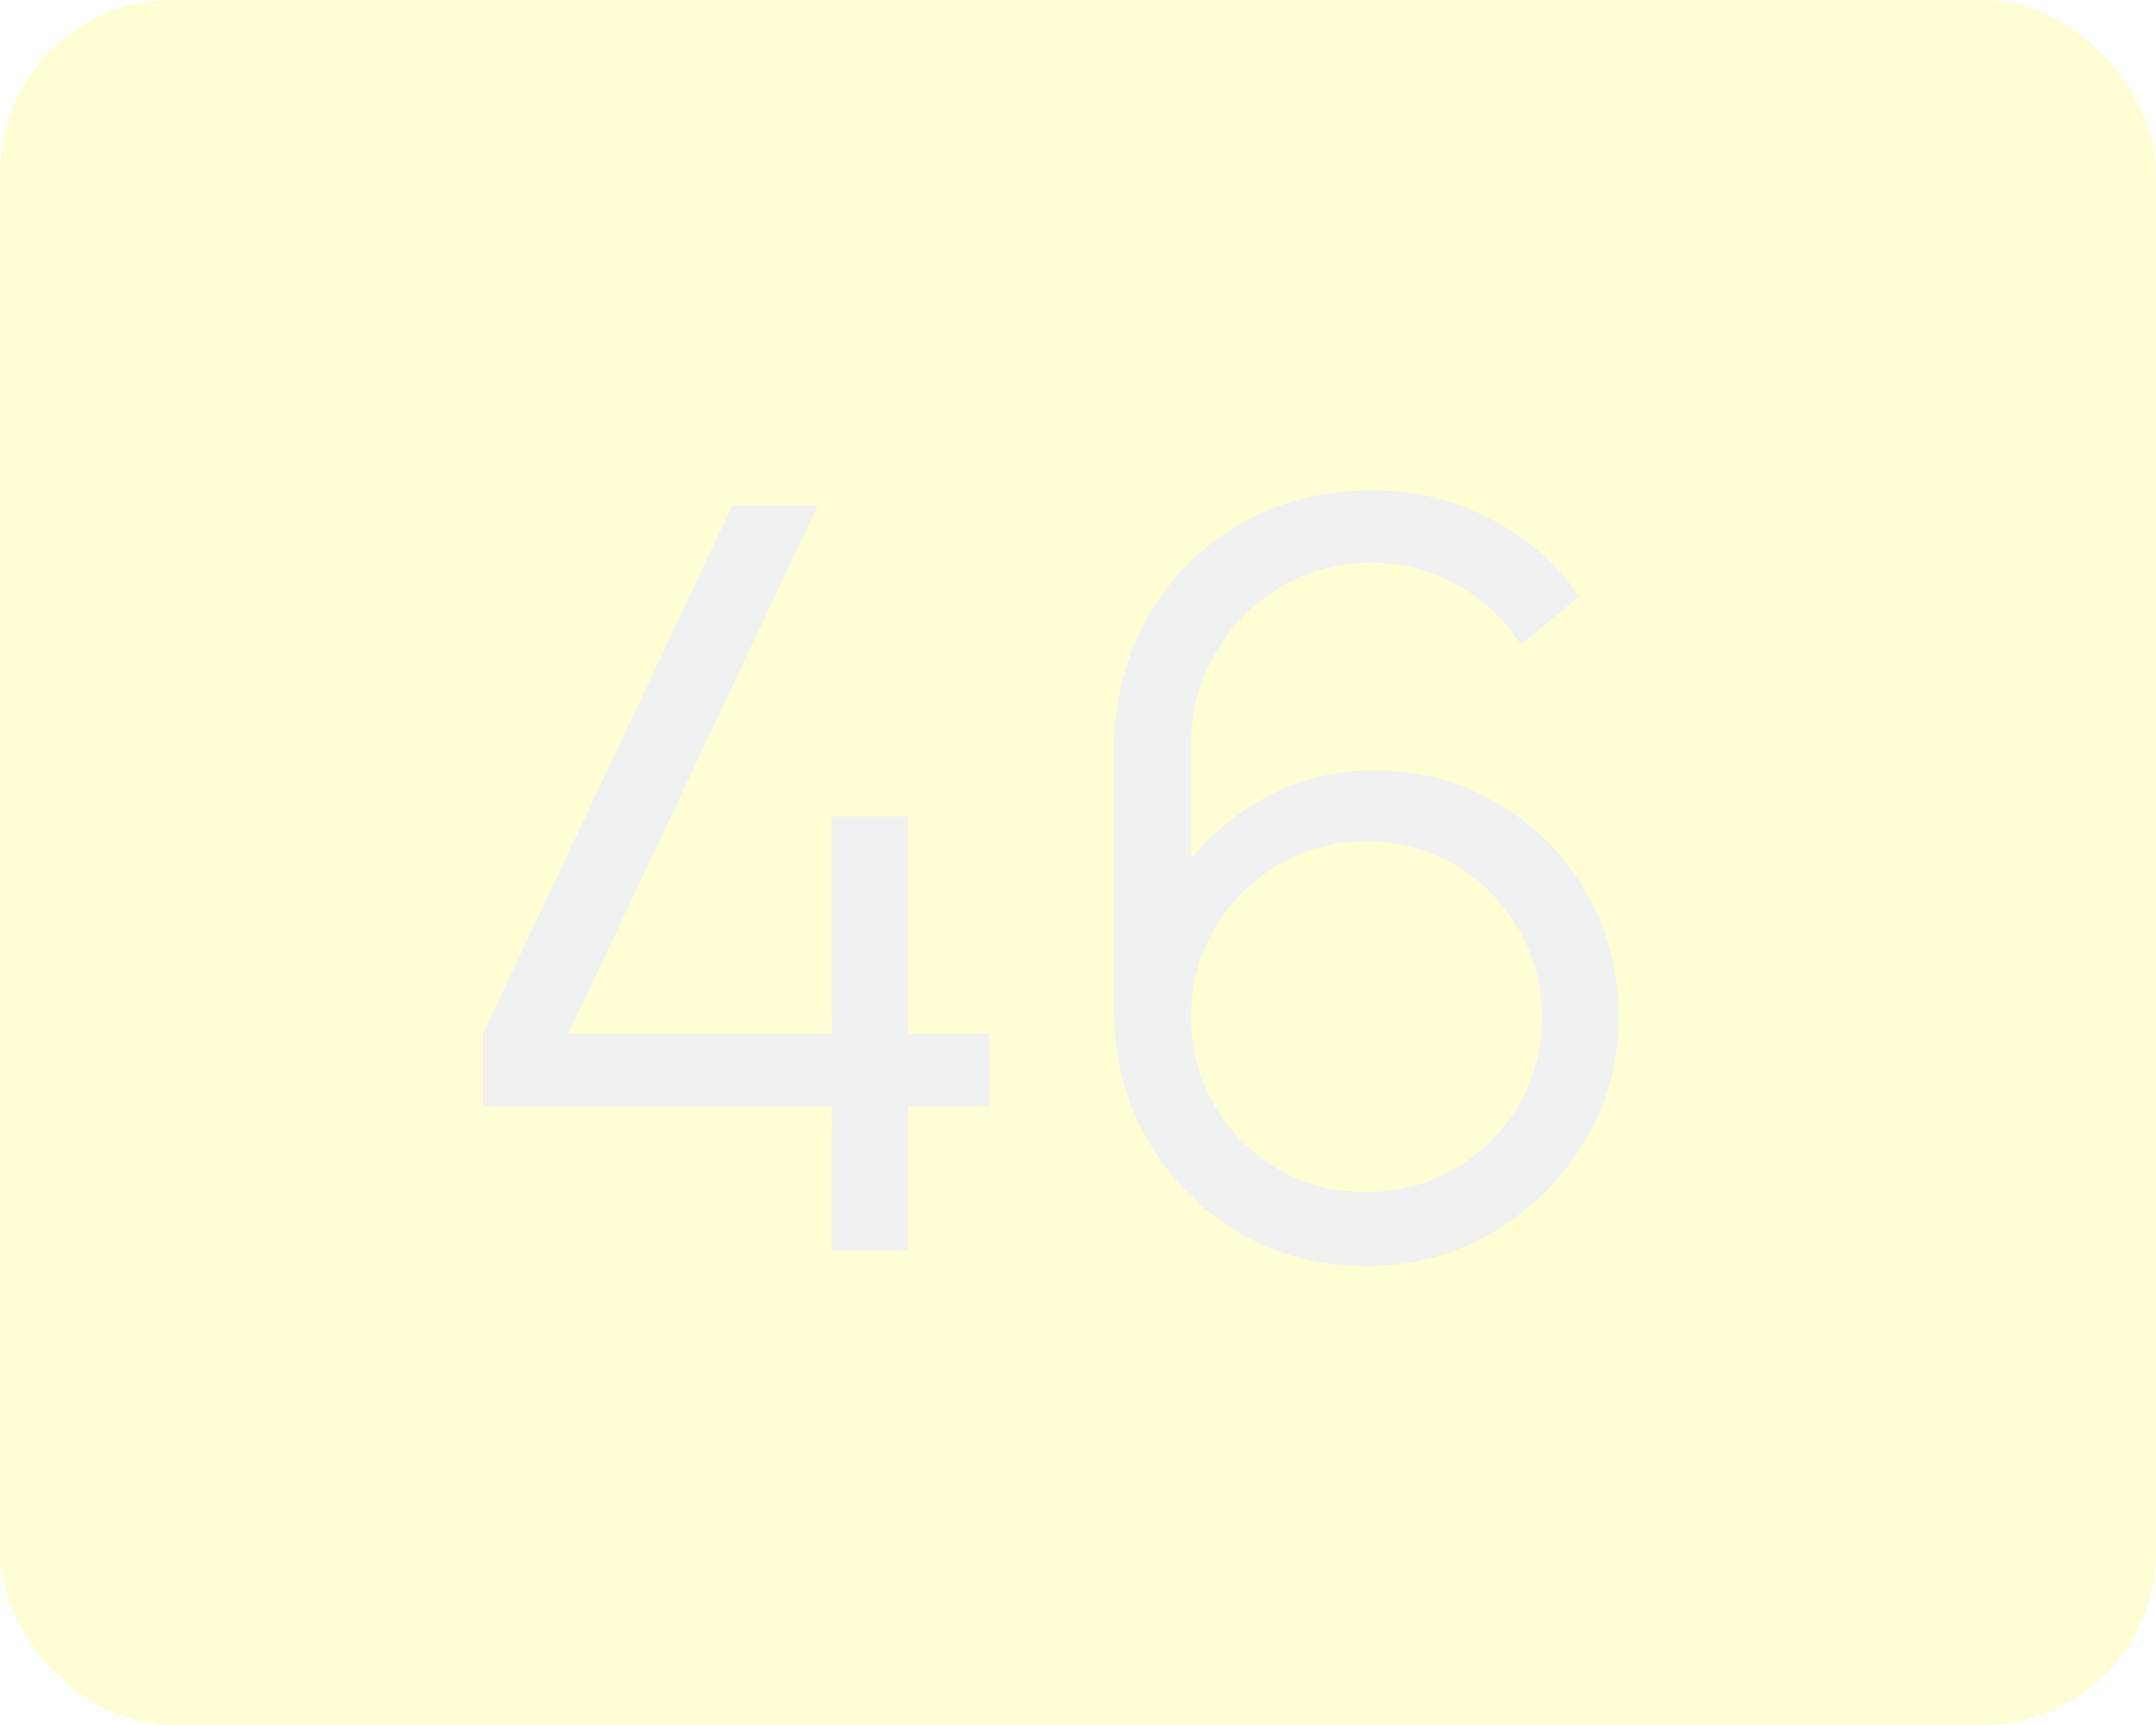 <svg width="50" height="40" viewBox="0 0 50 40" fill="none" xmlns="http://www.w3.org/2000/svg">
<g filter="url(#filter0_b_2136_81)">
<rect width="50" height="40" rx="4" fill="#FFF624" fill-opacity="0.2"/>
<path d="M19.288 29V25.652H11.2V23.972L16.984 11.72H18.964L13.18 23.972H19.288V18.932H21.064V23.972H22.948V25.652H21.064V29H19.288ZM31.68 29.36C30.6 29.36 29.616 29.1 28.728 28.58C27.848 28.052 27.144 27.34 26.616 26.444C26.096 25.54 25.836 24.524 25.836 23.396V17.408C25.836 16.248 26.096 15.216 26.616 14.312C27.136 13.4 27.844 12.684 28.74 12.164C29.644 11.636 30.668 11.372 31.812 11.372C32.796 11.372 33.708 11.588 34.548 12.02C35.396 12.452 36.088 13.056 36.624 13.832L35.268 14.948C34.9 14.372 34.412 13.912 33.804 13.568C33.196 13.224 32.532 13.052 31.812 13.052C31.004 13.052 30.284 13.248 29.652 13.64C29.02 14.032 28.524 14.548 28.164 15.188C27.804 15.82 27.624 16.508 27.624 17.252V21.02L27.18 20.516C27.684 19.724 28.344 19.084 29.16 18.596C29.984 18.108 30.88 17.864 31.848 17.864C32.92 17.864 33.884 18.12 34.74 18.632C35.596 19.136 36.276 19.82 36.78 20.684C37.284 21.548 37.536 22.516 37.536 23.588C37.536 24.652 37.268 25.62 36.732 26.492C36.204 27.364 35.496 28.06 34.608 28.58C33.728 29.1 32.752 29.36 31.68 29.36ZM31.68 27.644C32.432 27.644 33.116 27.464 33.732 27.104C34.356 26.744 34.848 26.256 35.208 25.64C35.576 25.024 35.76 24.34 35.76 23.588C35.76 22.836 35.576 22.152 35.208 21.536C34.848 20.912 34.36 20.42 33.744 20.06C33.128 19.692 32.444 19.508 31.692 19.508C30.94 19.508 30.256 19.692 29.64 20.06C29.024 20.42 28.532 20.912 28.164 21.536C27.804 22.152 27.624 22.836 27.624 23.588C27.624 24.332 27.804 25.012 28.164 25.628C28.524 26.244 29.012 26.736 29.628 27.104C30.244 27.464 30.928 27.644 31.68 27.644Z" fill="#F1F1F1"/>
</g>
<defs>
<filter id="filter0_b_2136_81" x="-10" y="-10" width="70" height="60" filterUnits="userSpaceOnUse" color-interpolation-filters="sRGB">
<feFlood flood-opacity="0" result="BackgroundImageFix"/>
<feGaussianBlur in="BackgroundImageFix" stdDeviation="5"/>
<feComposite in2="SourceAlpha" operator="in" result="effect1_backgroundBlur_2136_81"/>
<feBlend mode="normal" in="SourceGraphic" in2="effect1_backgroundBlur_2136_81" result="shape"/>
</filter>
</defs>
</svg>
